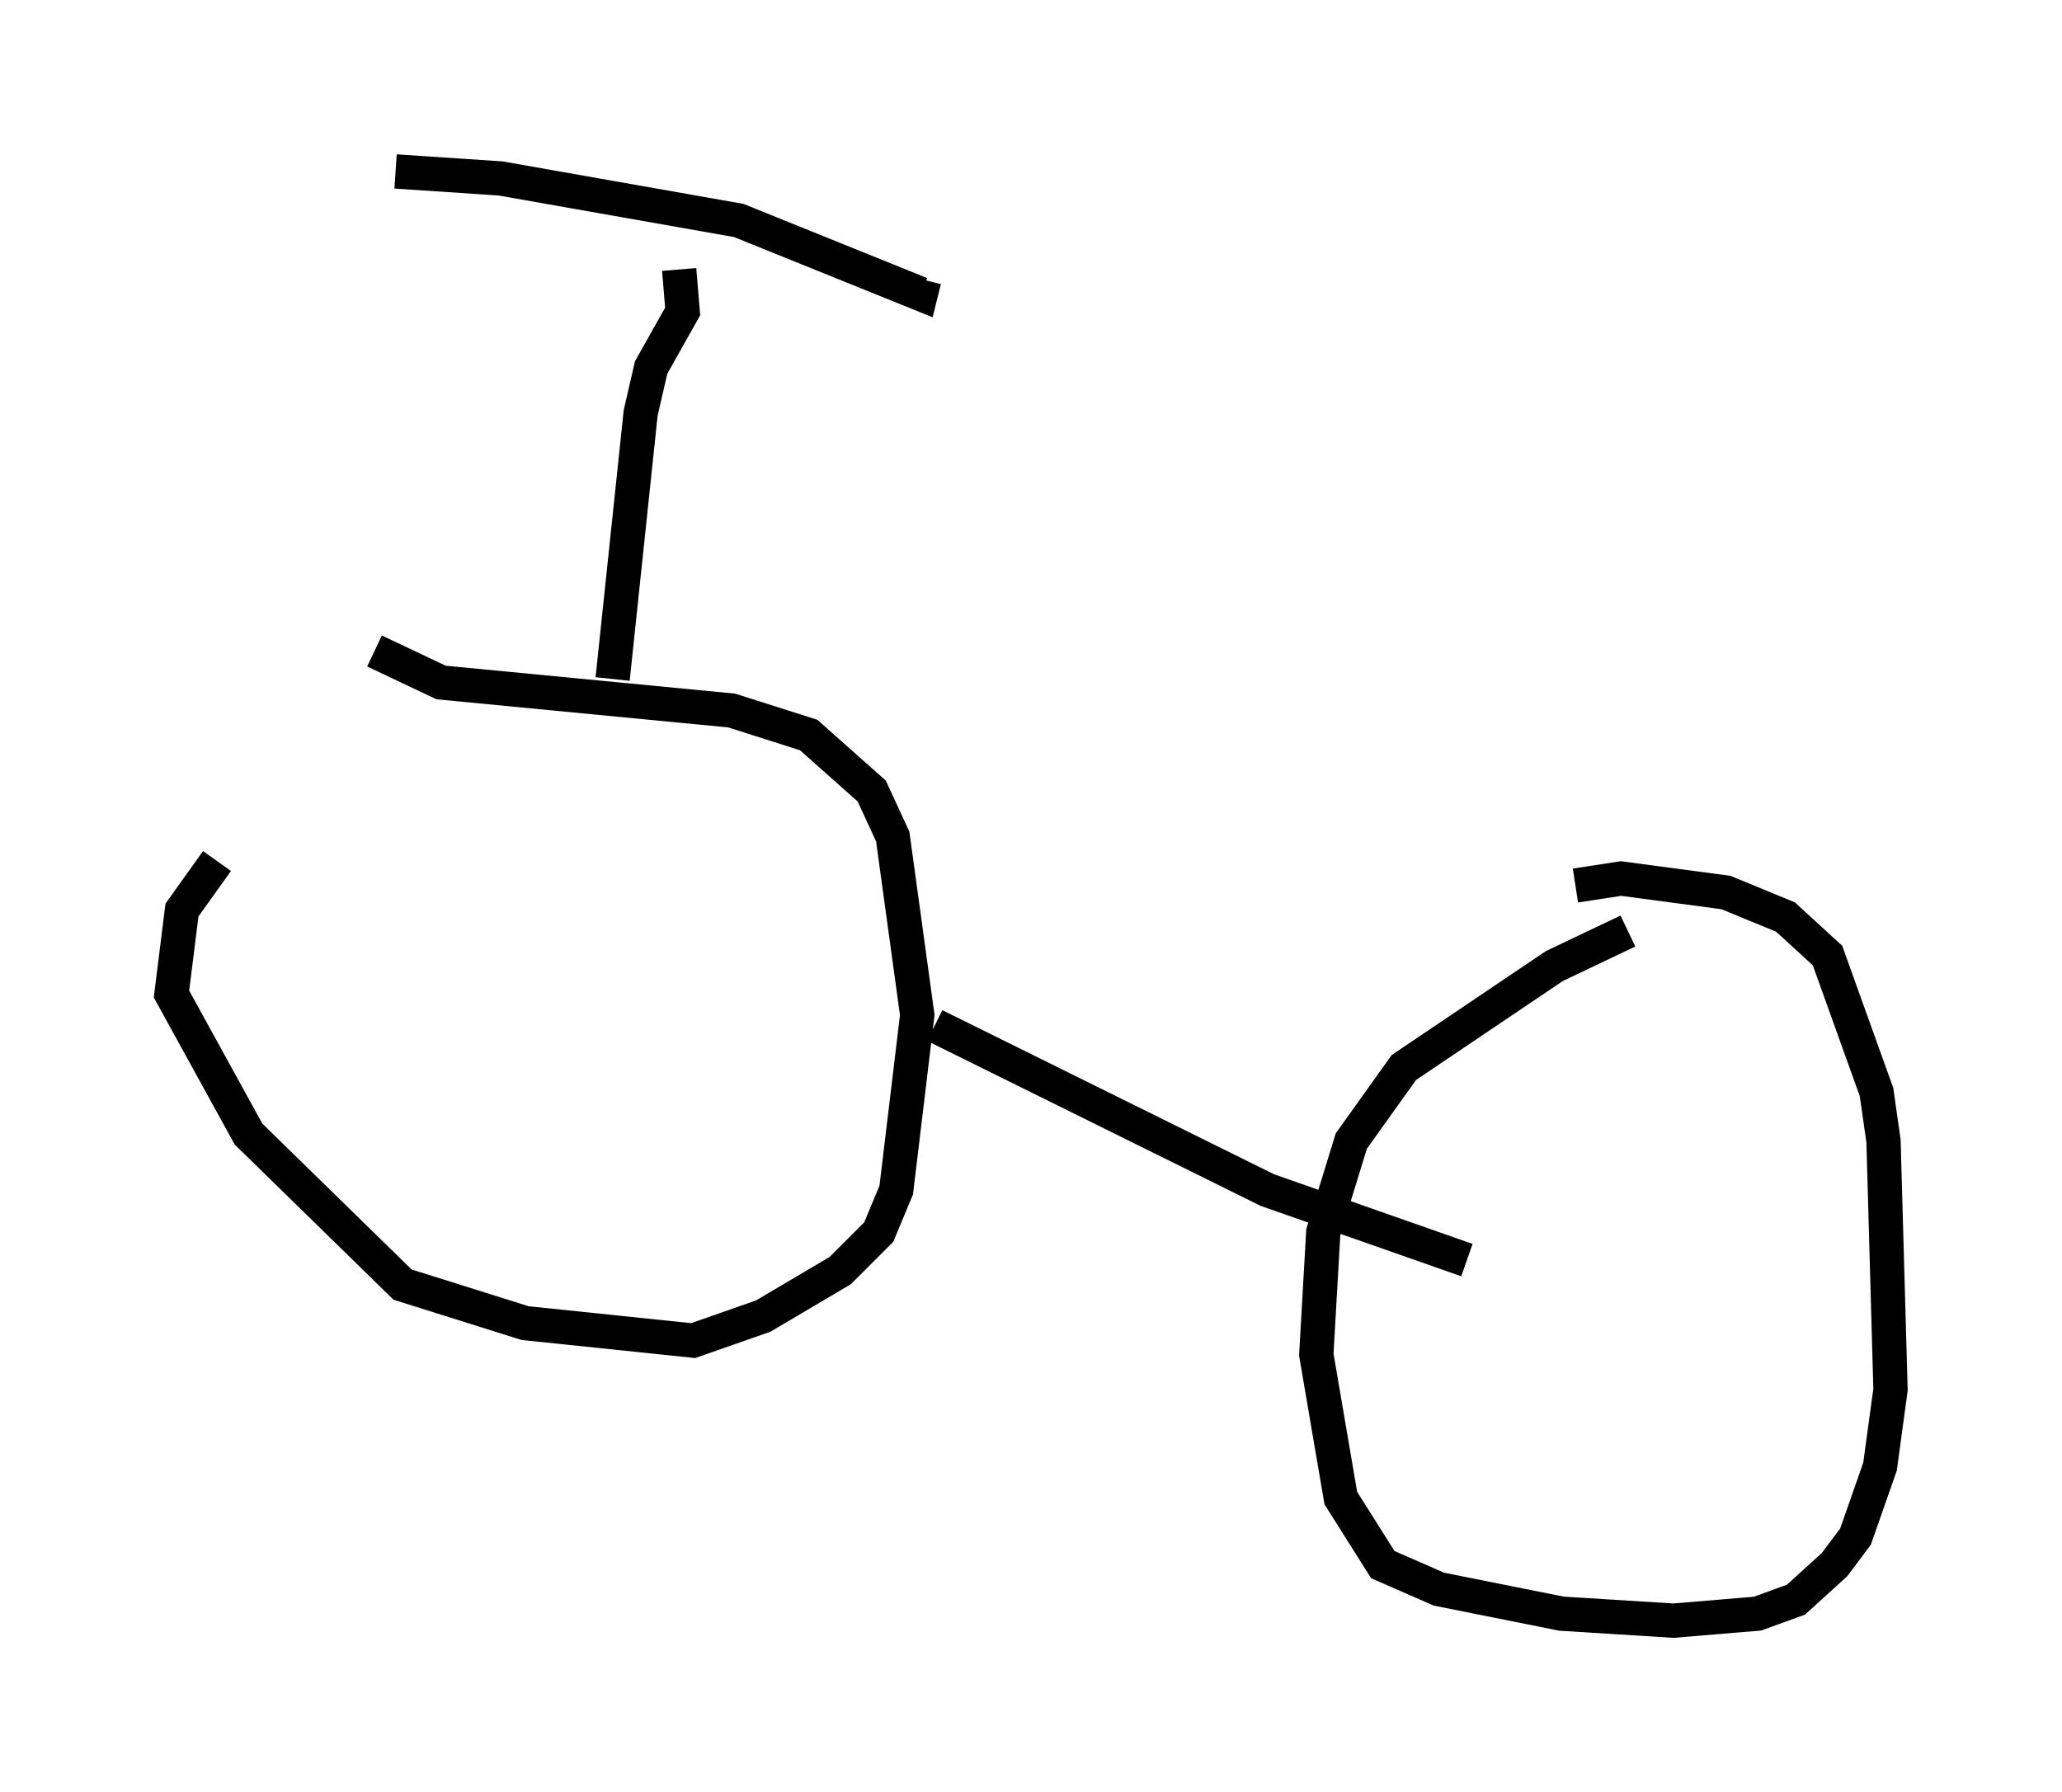 <?xml version="1.0" encoding="utf-8" ?>
<svg baseProfile="full" height="52.263" version="1.1" width="60.123" xmlns="http://www.w3.org/2000/svg" xmlns:ev="http://www.w3.org/2001/xml-events" xmlns:xlink="http://www.w3.org/1999/xlink"><defs /><rect fill="white" height="52.263" width="60.123" x="0" y="0" /><path d="M13.473, 18.475 m-7.146, 6.635 l-1.021, 1.429 -0.306, 2.45 l2.246, 4.083 4.492, 4.39 l3.573, 1.123 4.9, 0.51 l2.042, -0.715 2.246, -1.327 l1.123, -1.123 0.51, -1.225 l0.613, -5.104 -0.715, -5.206 l-0.613, -1.327 -1.838, -1.633 l-2.246, -0.715 -8.473, -0.817 l-1.94, -0.919 m36.546, 8.167 l-2.144, 1.021 -4.39, 2.96 l-1.531, 2.144 -0.817, 2.654 l-0.204, 3.573 0.715, 4.185 l1.225, 1.94 1.633, 0.715 l3.573, 0.715 3.267, 0.204 l2.45, -0.204 1.123, -0.408 l1.123, -1.021 0.613, -0.817 l0.715, -2.042 0.306, -2.246 l-0.204, -7.248 -0.204, -1.429 l-1.429, -3.981 -1.225, -1.123 l-1.735, -0.715 -3.063, -0.408 l-1.327, 0.204 m-18.681, 4.083 l9.698, 4.798 5.819, 2.042 m-24.909, -16.946 l0.817, -7.758 0.306, -1.327 l0.919, -1.633 -0.102, -1.225 m-8.269, -2.858 l3.063, 0.204 6.942, 1.225 l5.308, 2.144 0.102, -0.408 " fill="none" stroke="black" stroke-width="1" /></svg>